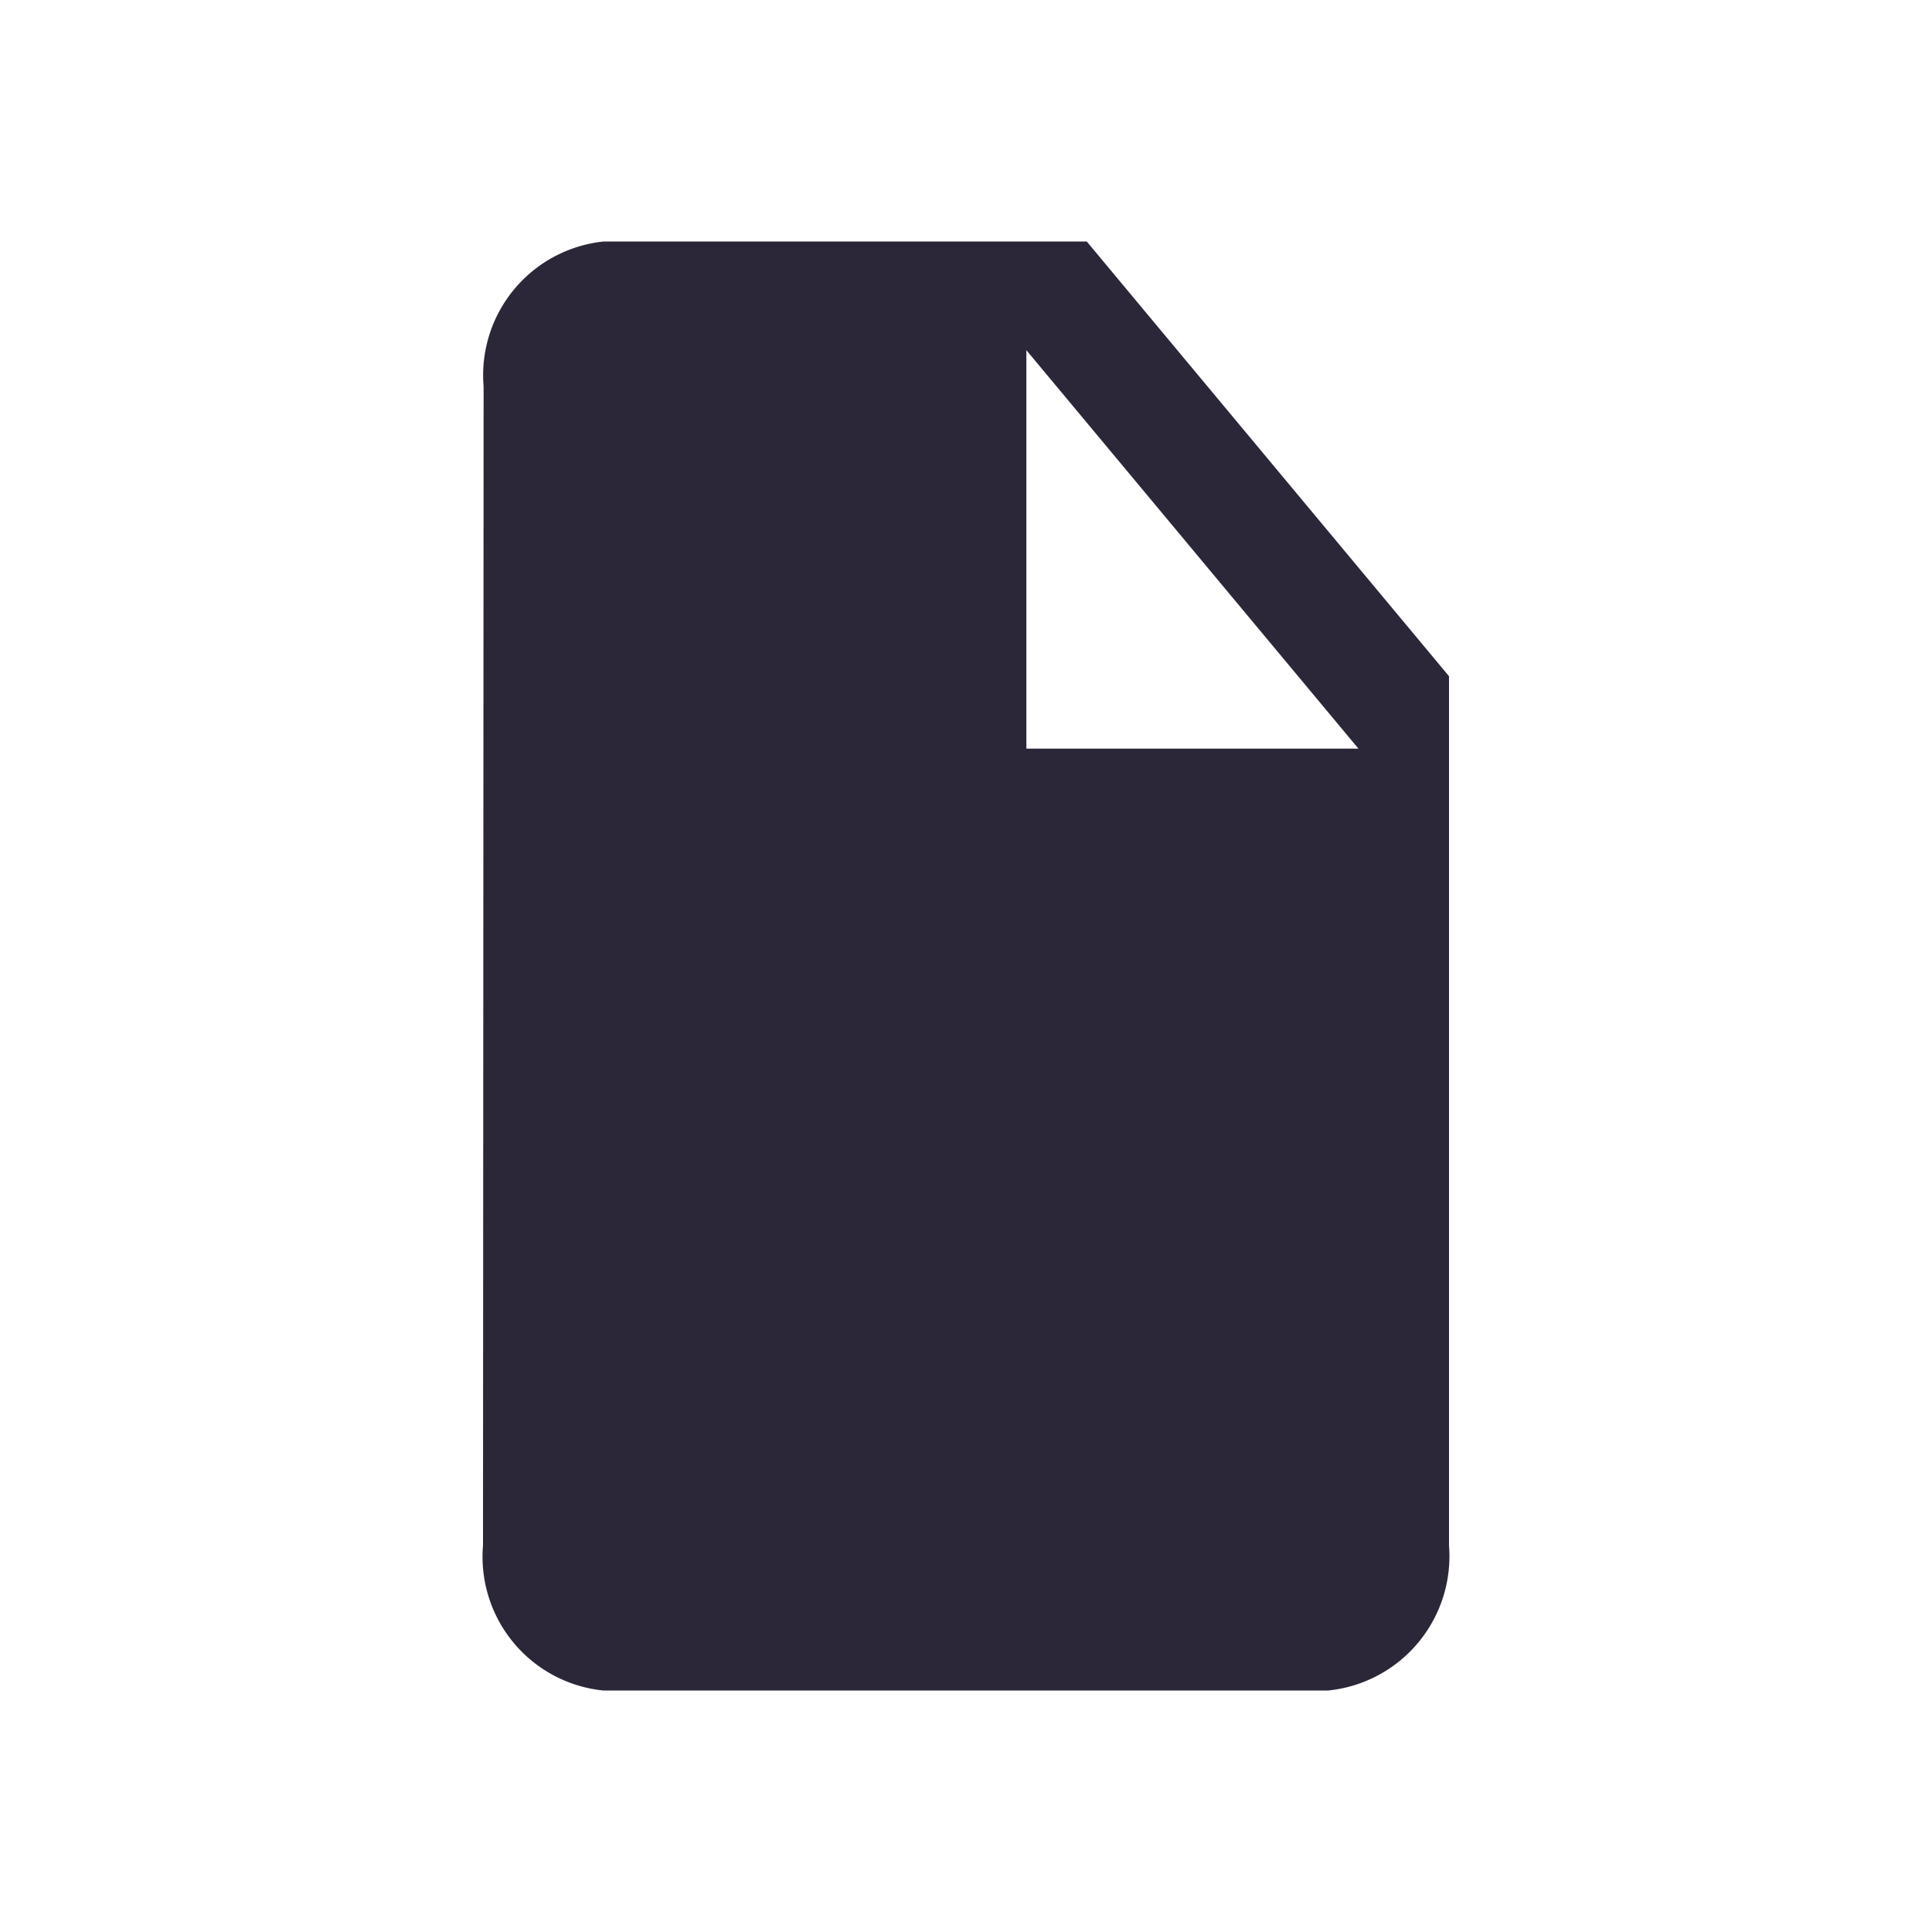 <svg xmlns="http://www.w3.org/2000/svg" width="16" height="16" viewBox="0 0 16 16">
    <path fill="none" d="M0 0h16v16H0z"/>
    <path fill="#2c2738" d="M5 2a1.113 1.113 0 0 0-.995 1.2L4 12.8a1.113 1.113 0 0 0 .995 1.2H11a1.117 1.117 0 0 0 1-1.2V5.6L9 2zm3.5 4.2V2.9l2.75 3.3z"/>
</svg>
